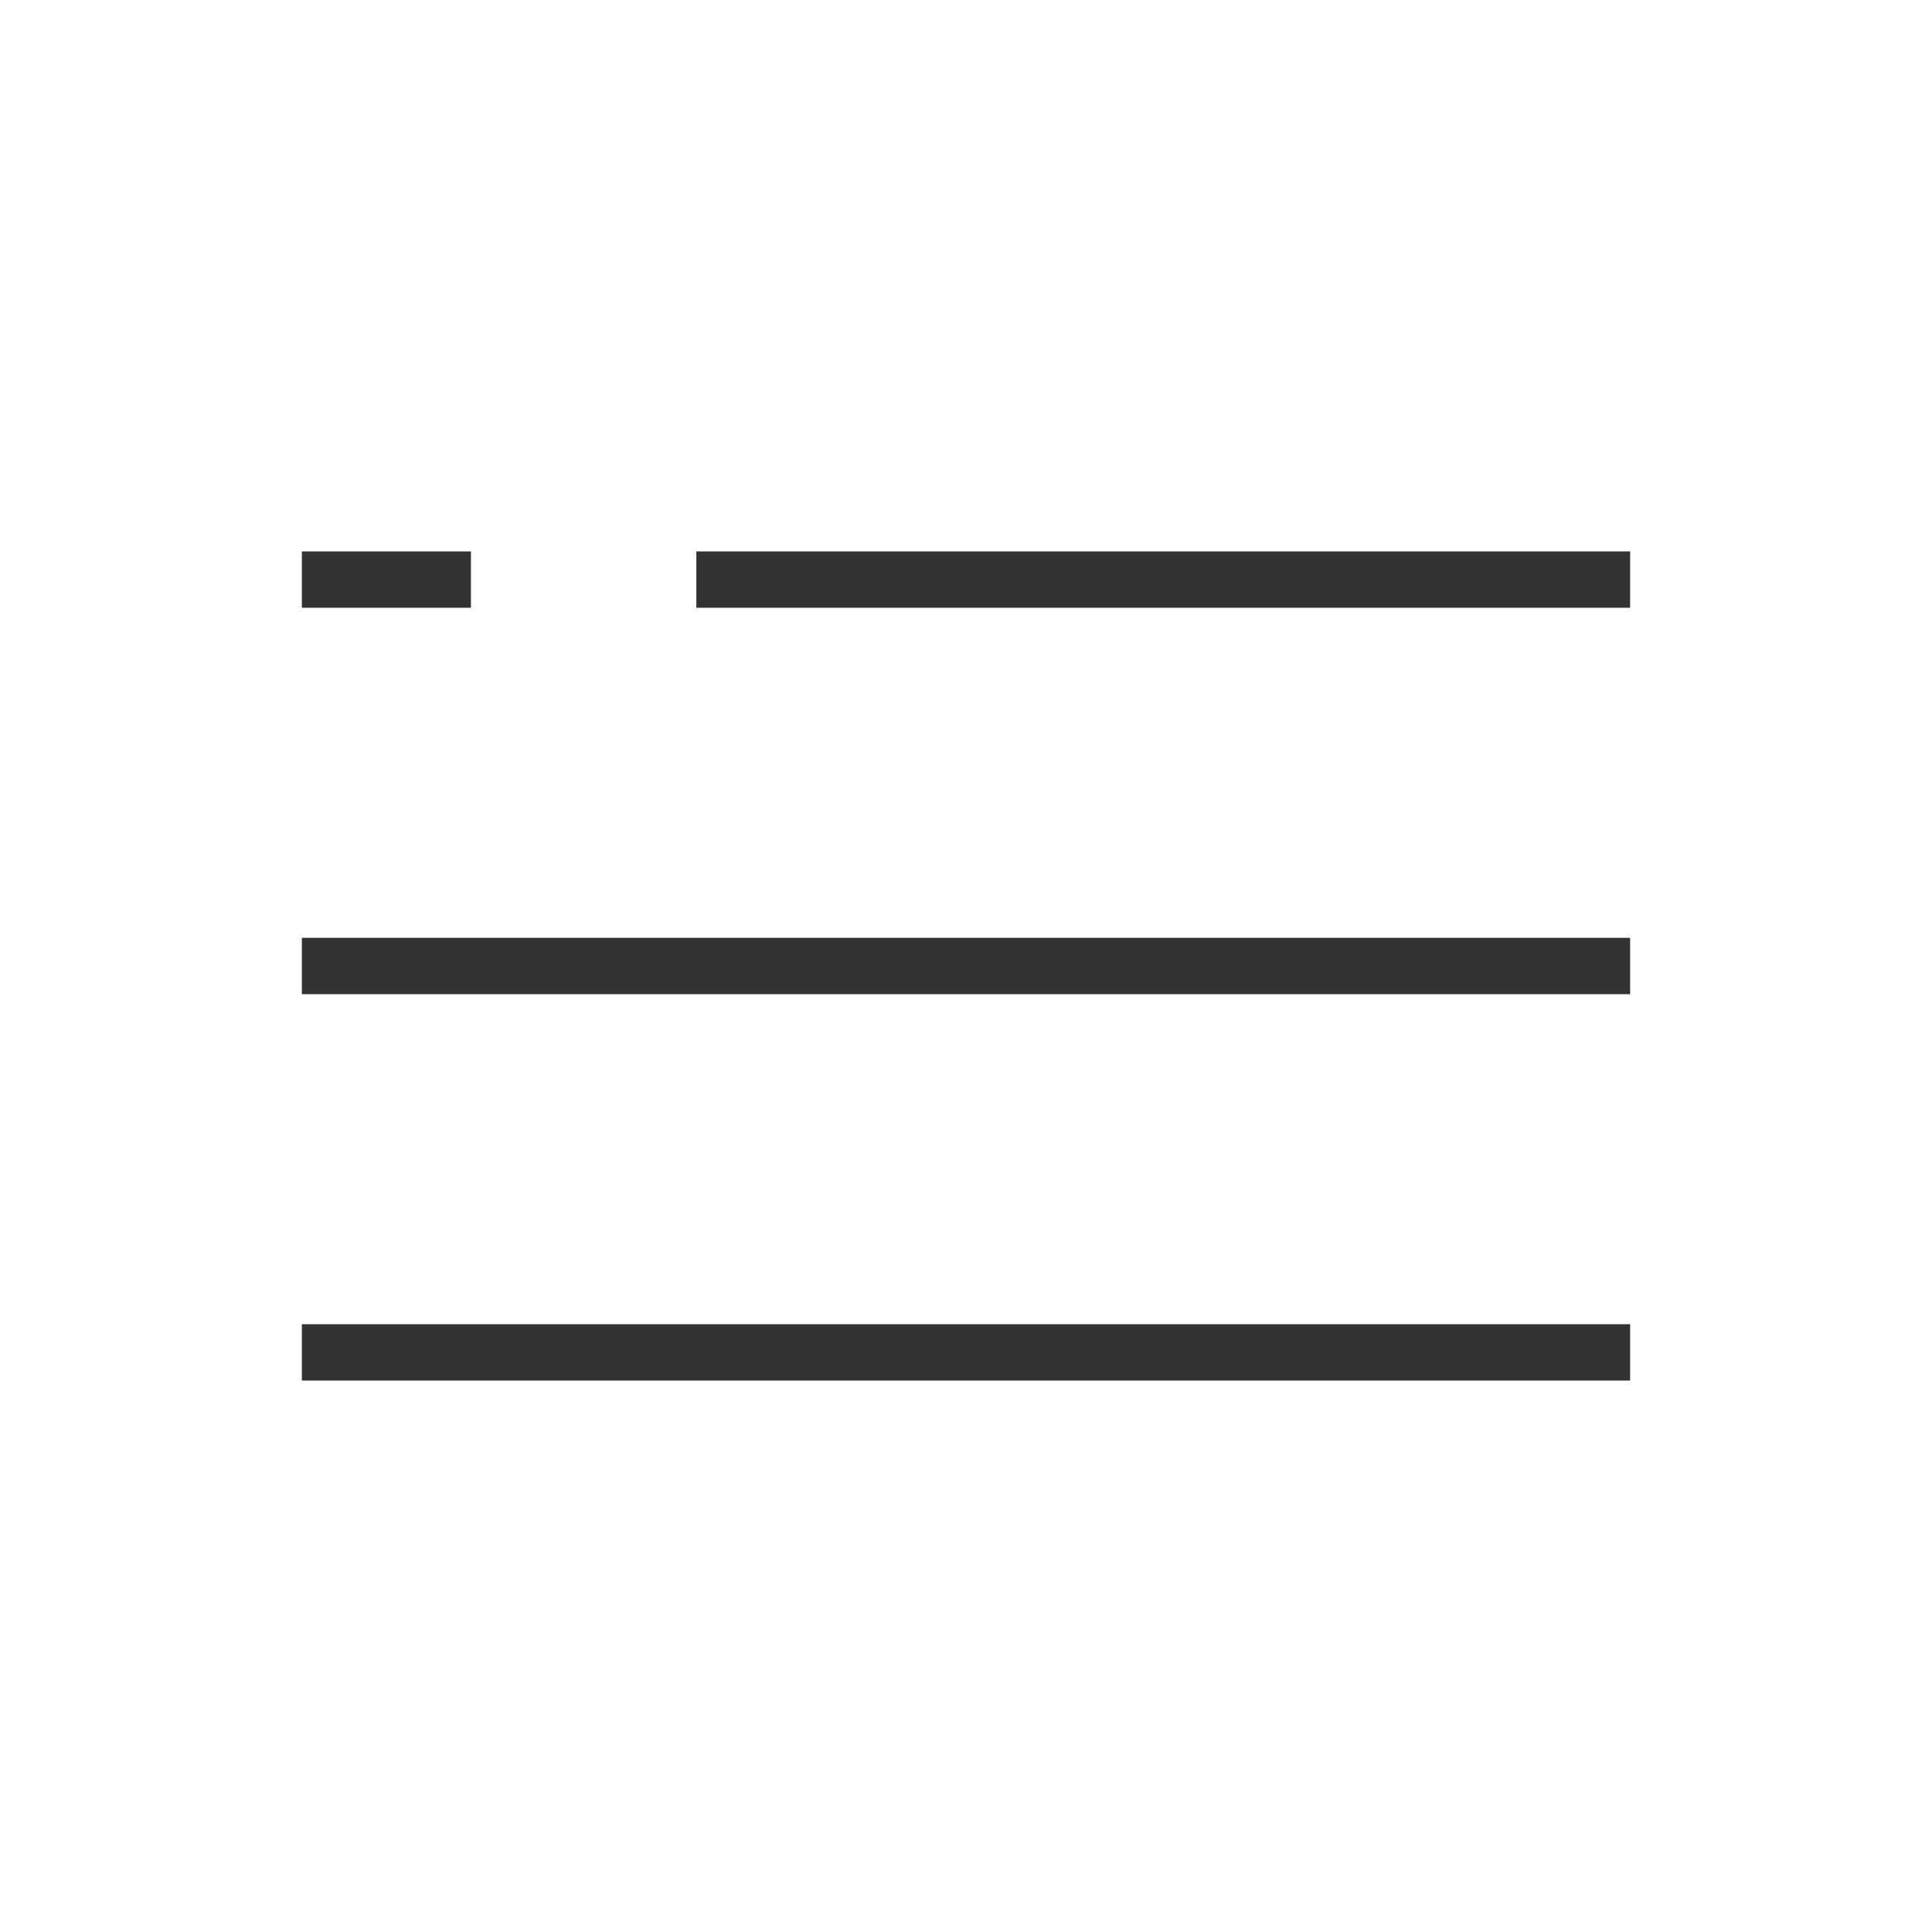 ﻿<?xml version="1.0" encoding="utf-8"?>
<!-- Generator: Adobe Illustrator 19.2.1, SVG Export Plug-In . SVG Version: 6.00 Build 0)  -->
<svg version="1.1" id="history_x5F_new.fw-Page_x25_201"
	 xmlns="http://www.w3.org/2000/svg" xmlns:xlink="http://www.w3.org/1999/xlink" x="0px" y="0px" viewBox="0 0 24 24"
	 style="enable-background:new 0 0 24 24;" xml:space="preserve">
<style type="text/css">
	.st0{fill:none;stroke:#333333;stroke-width:0.7;stroke-linecap:square;stroke-linejoin:round;stroke-miterlimit:10;}
</style>
<g>
	<line id="XMLID_44_" class="st0" x1="4.1" y1="16.8" x2="19.9" y2="16.8"/>
	<line id="XMLID_43_" class="st0" x1="4.1" y1="12" x2="19.9" y2="12"/>
	<line id="XMLID_4_" class="st0" x1="9" y1="7.2" x2="19.9" y2="7.2"/>
	<line id="XMLID_3_" class="st0" x1="4.1" y1="7.2" x2="5.5" y2="7.2"/>
</g>
</svg>
